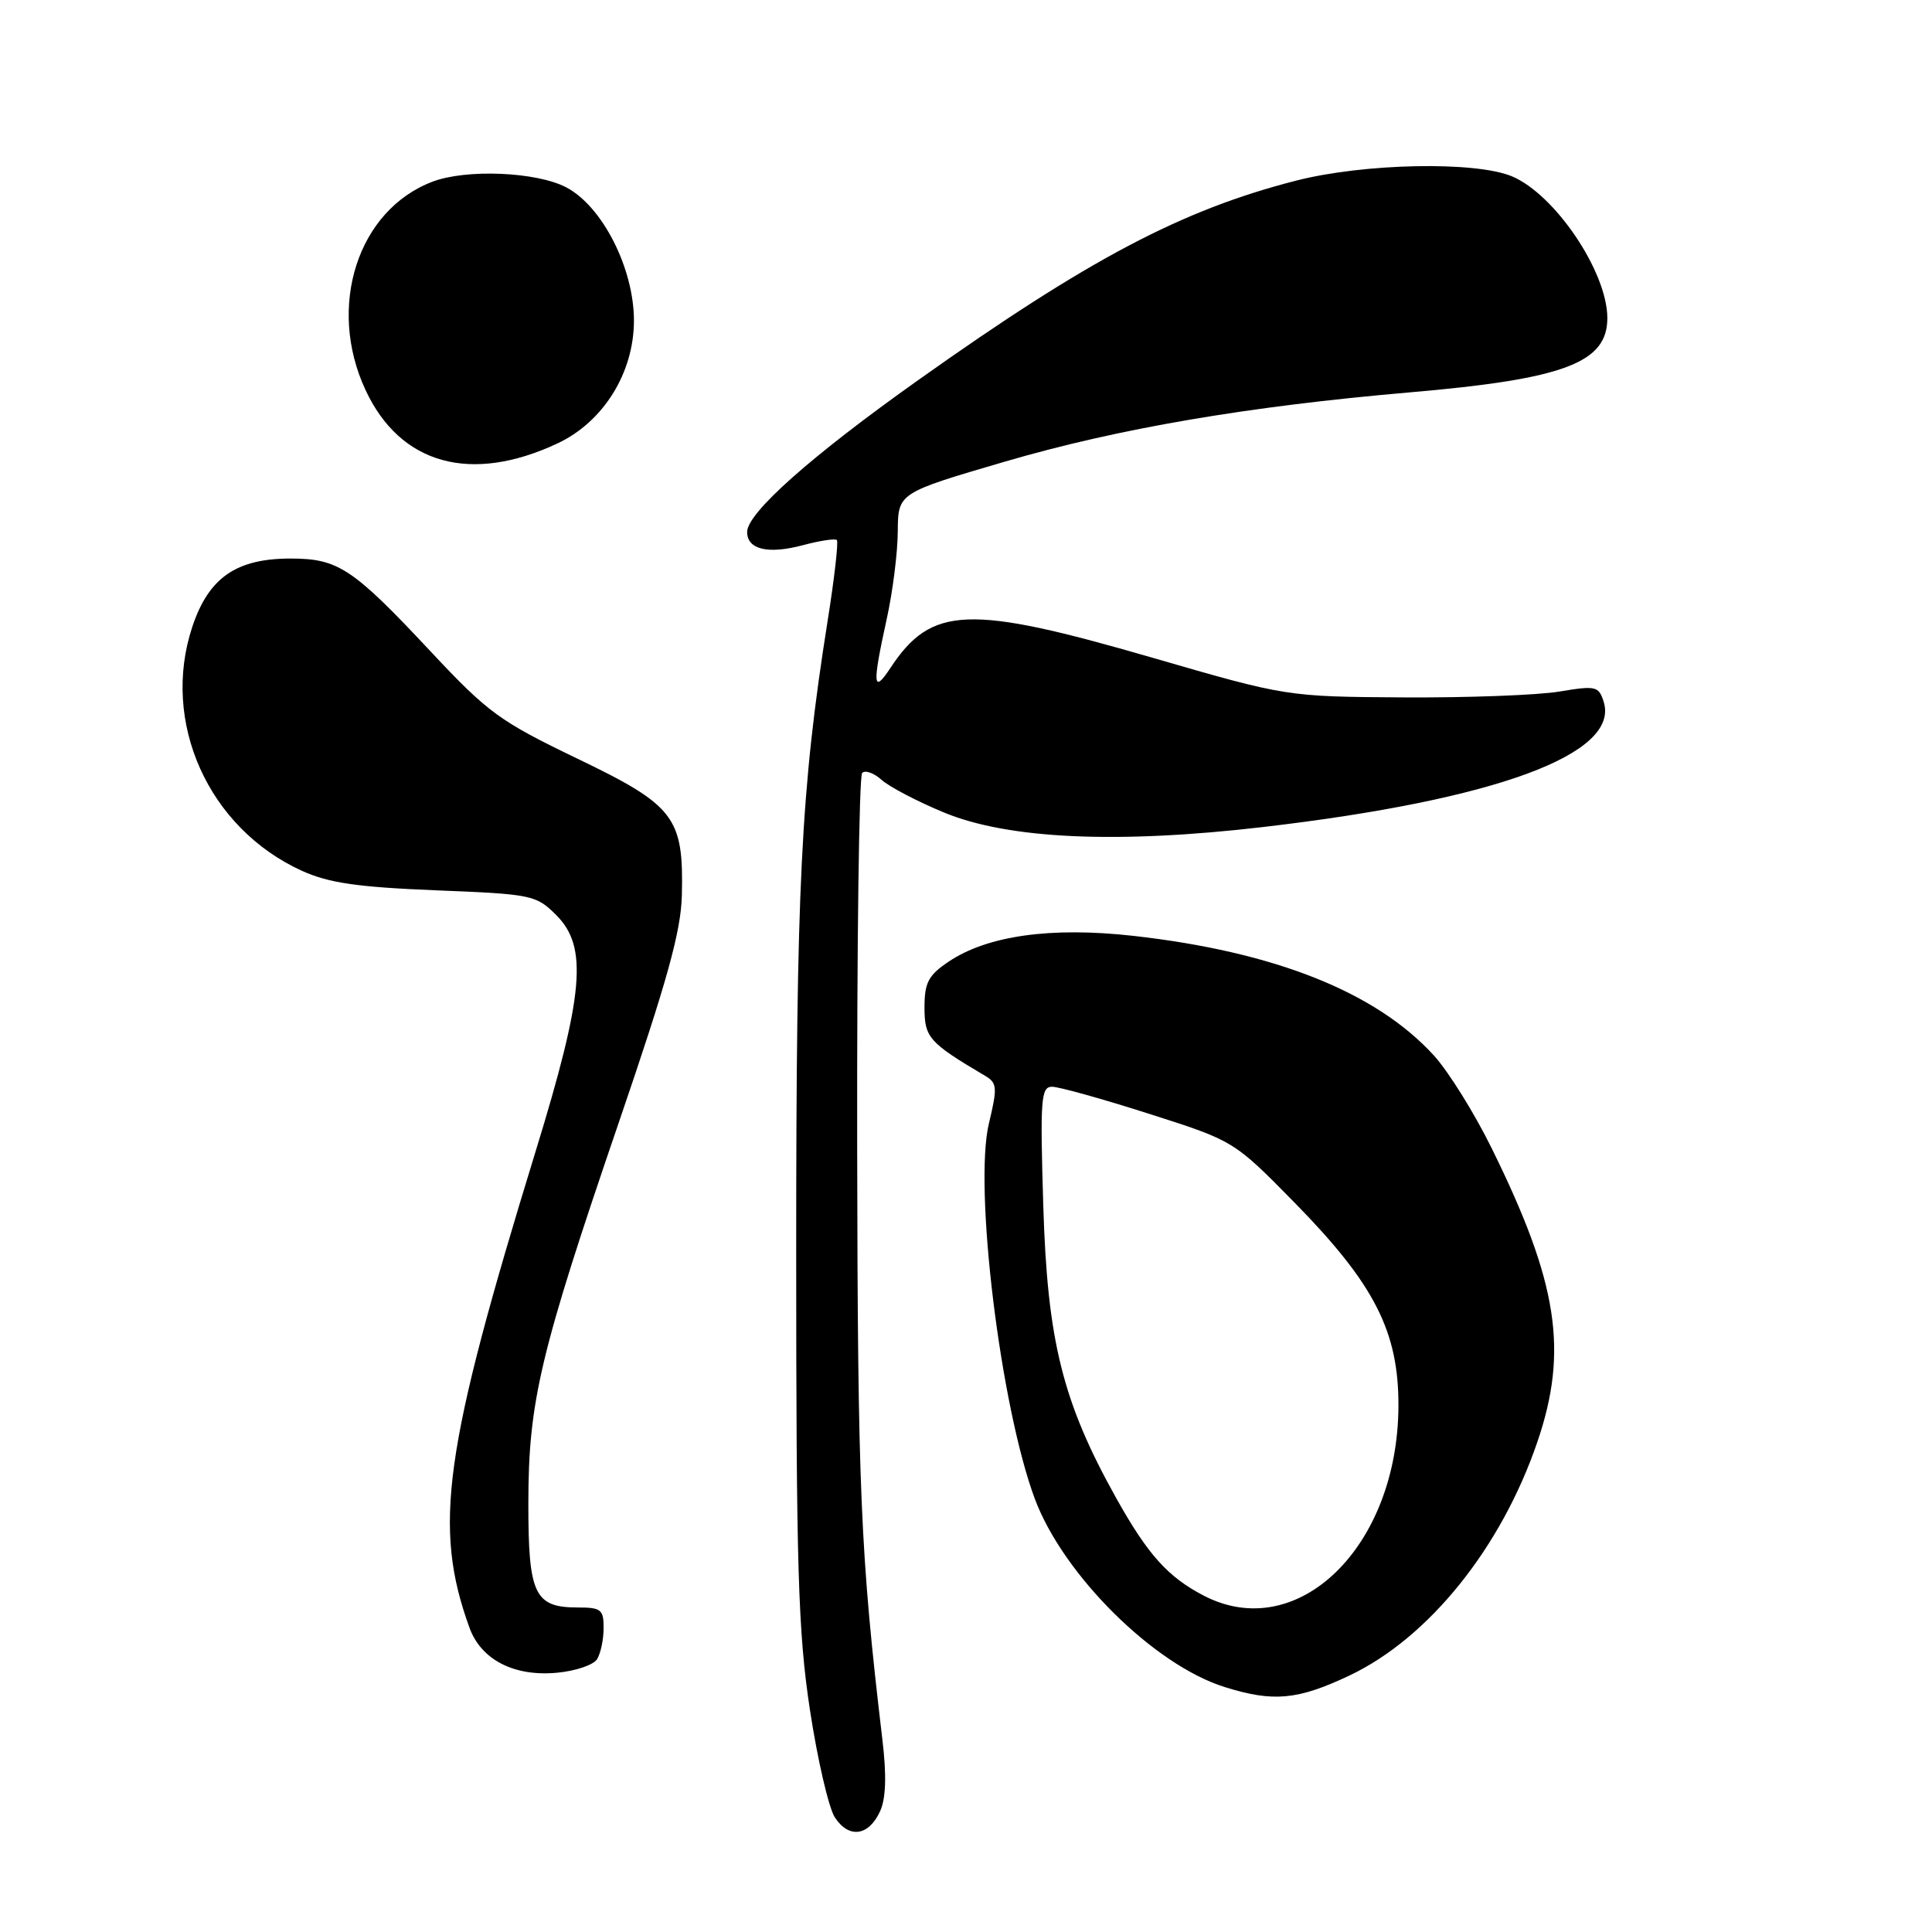 <?xml version="1.0" encoding="UTF-8" standalone="no"?>
<!DOCTYPE svg PUBLIC "-//W3C//DTD SVG 1.1//EN" "http://www.w3.org/Graphics/SVG/1.1/DTD/svg11.dtd" >
<svg xmlns="http://www.w3.org/2000/svg" xmlns:xlink="http://www.w3.org/1999/xlink" version="1.1" viewBox="0 0 256 256">
 <g >
 <path fill="currentColor"
d=" M 116.62 239.99 C 117.39 238.30 117.49 235.26 116.92 230.50 C 114.00 205.86 113.65 197.55 113.58 151.83 C 113.54 125.07 113.83 102.83 114.24 102.42 C 114.65 102.01 115.81 102.43 116.82 103.34 C 117.83 104.25 121.55 106.20 125.08 107.66 C 133.61 111.19 148.06 111.84 167.41 109.58 C 198.22 105.98 214.69 99.91 212.49 92.97 C 211.84 90.92 211.44 90.83 206.65 91.63 C 203.82 92.11 194.53 92.46 186.00 92.41 C 170.50 92.31 170.50 92.31 152.73 87.16 C 128.30 80.07 123.42 80.26 117.97 88.53 C 115.66 92.03 115.57 90.77 117.50 82.00 C 118.29 78.42 118.95 73.21 118.96 70.40 C 119.00 65.31 119.00 65.31 133.25 61.14 C 148.22 56.77 165.31 53.85 186.70 52.00 C 207.33 50.23 213.03 48.07 212.98 42.08 C 212.93 35.95 206.02 25.74 200.33 23.36 C 195.48 21.34 180.76 21.63 171.76 23.93 C 156.60 27.81 144.27 34.31 121.69 50.35 C 107.47 60.44 99.00 67.96 99.00 70.49 C 99.00 72.82 101.78 73.47 106.39 72.24 C 108.64 71.64 110.67 71.33 110.89 71.56 C 111.11 71.78 110.57 76.59 109.67 82.23 C 106.11 104.72 105.50 117.04 105.50 166.00 C 105.50 207.73 105.75 216.18 107.31 226.50 C 108.31 233.10 109.80 239.54 110.62 240.81 C 112.48 243.66 115.11 243.30 116.62 239.99 Z  M 178.78 222.03 C 189.31 217.05 198.92 205.10 203.71 191.06 C 207.84 178.96 206.44 169.97 197.69 152.22 C 195.39 147.53 191.93 141.98 190.00 139.86 C 182.33 131.45 168.91 126.11 150.12 124.00 C 139.26 122.79 130.82 123.97 125.69 127.43 C 123.01 129.23 122.50 130.21 122.50 133.50 C 122.50 137.48 123.09 138.15 130.53 142.55 C 132.13 143.49 132.18 144.09 131.04 148.84 C 129.00 157.32 132.57 186.42 137.13 198.63 C 140.91 208.71 152.93 220.63 162.30 223.55 C 168.72 225.56 171.94 225.26 178.78 222.03 Z  M 79.11 219.86 C 79.58 219.11 79.98 217.26 79.98 215.75 C 80.00 213.28 79.65 213.00 76.57 213.00 C 70.82 213.00 70.00 211.28 70.01 199.18 C 70.02 185.71 71.54 179.30 82.03 148.63 C 88.42 129.94 90.23 123.43 90.35 118.63 C 90.60 108.29 89.41 106.73 76.52 100.53 C 66.21 95.57 64.66 94.44 57.08 86.34 C 46.74 75.29 44.82 74.01 38.50 74.01 C 31.30 74.01 27.64 76.55 25.48 83.06 C 21.29 95.68 27.60 109.73 39.99 115.38 C 43.54 116.99 47.33 117.55 57.73 117.97 C 70.54 118.48 71.04 118.59 73.73 121.28 C 77.92 125.48 77.37 131.74 70.99 152.50 C 58.76 192.29 57.37 202.31 62.20 215.66 C 63.74 219.94 68.15 222.20 73.87 221.64 C 76.28 221.41 78.63 220.61 79.11 219.86 Z  M 73.86 58.76 C 79.95 55.91 84.00 49.40 84.00 42.48 C 84.00 35.55 79.81 27.32 75.02 24.82 C 71.08 22.76 61.79 22.37 57.32 24.07 C 47.40 27.82 43.28 40.62 48.43 51.67 C 53.02 61.54 62.37 64.14 73.86 58.76 Z  M 159.50 211.43 C 154.74 208.95 152.09 206.00 147.90 198.50 C 140.80 185.78 138.78 177.69 138.24 159.75 C 137.81 145.63 137.93 144.00 139.40 144.00 C 140.30 144.00 146.09 145.61 152.27 147.59 C 163.50 151.17 163.50 151.17 171.60 159.42 C 182.14 170.17 185.35 176.47 185.30 186.35 C 185.21 204.99 171.93 217.89 159.50 211.43 Z "/>
</g>
</svg>